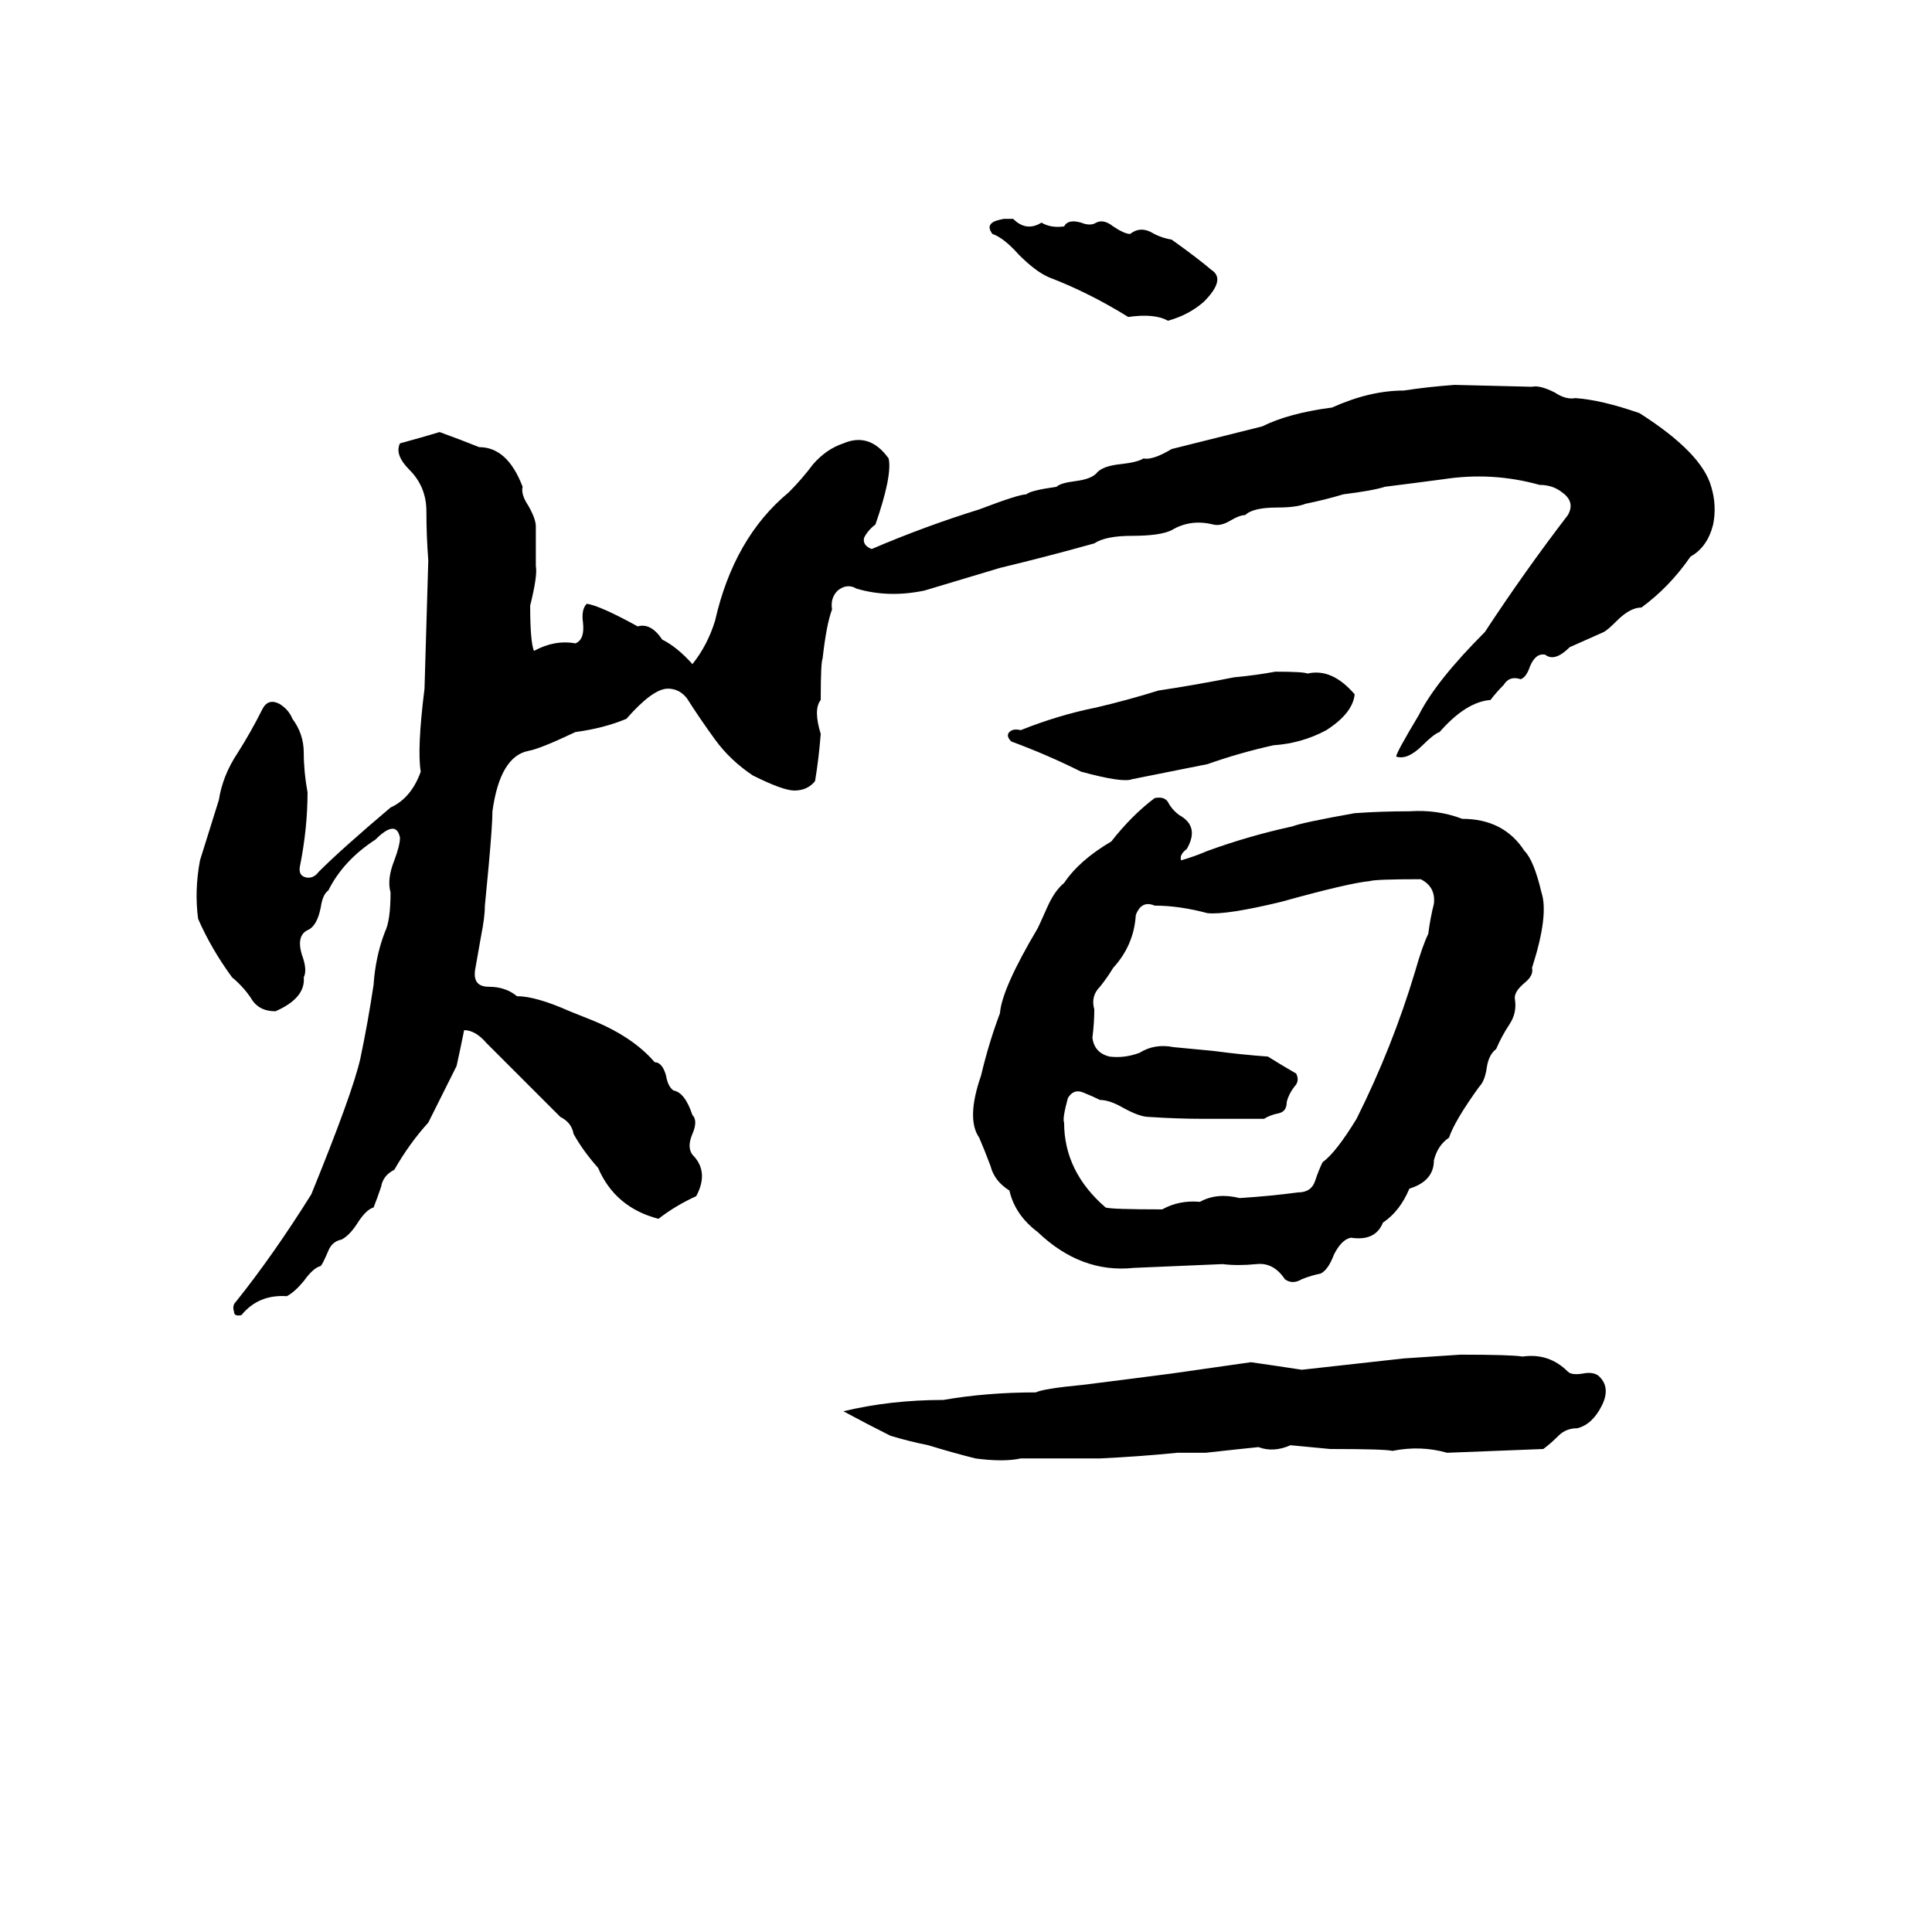 <svg xmlns="http://www.w3.org/2000/svg" viewBox="0 -800 1024 1024">
	<path fill="#000000" d="M532 -684H537Q544 -677 552 -682Q557 -679 564 -680Q566 -684 573 -682Q578 -680 581 -682Q585 -684 590 -680Q596 -676 599 -676Q604 -680 610 -677Q615 -674 621 -673Q635 -663 642 -657Q650 -652 638 -640Q630 -633 619 -630Q612 -634 598 -632Q577 -645 556 -653Q549 -656 540 -665Q532 -674 526 -676Q523 -680 526 -682Q527 -683 532 -684ZM771 -596L812 -595Q816 -596 824 -592Q830 -588 835 -589Q849 -588 869 -581Q902 -560 907 -542Q910 -532 908 -522Q905 -510 896 -505Q885 -489 870 -478Q864 -478 857 -471Q852 -466 850 -465Q841 -461 832 -457Q824 -449 819 -453Q814 -454 811 -447Q809 -441 806 -440Q800 -442 797 -437Q793 -433 790 -429Q777 -428 763 -412Q760 -411 754 -405Q746 -397 740 -399Q740 -401 752 -421Q761 -439 787 -465Q808 -497 831 -527Q835 -534 828 -539Q823 -543 816 -543Q791 -550 765 -546Q750 -544 734 -542Q728 -540 712 -538Q702 -535 692 -533Q687 -531 677 -531Q664 -531 660 -527Q657 -527 652 -524Q647 -521 643 -522Q631 -525 621 -519Q615 -516 600 -516Q586 -516 580 -512Q555 -505 530 -499Q510 -493 490 -487Q471 -483 454 -488Q449 -491 444 -487Q440 -483 441 -477Q438 -469 436 -451Q435 -449 435 -429Q431 -424 435 -411Q434 -398 432 -386Q428 -381 421 -381Q415 -381 399 -389Q387 -397 379 -408Q371 -419 364 -430Q360 -435 354 -435Q346 -435 332 -419Q320 -414 305 -412Q286 -403 280 -402Q265 -399 261 -370Q261 -363 259 -341Q258 -330 257 -320Q257 -314 255 -304L252 -287Q250 -277 259 -277Q268 -277 274 -272Q284 -272 302 -264Q307 -262 312 -260Q335 -251 347 -237Q351 -237 353 -230Q354 -224 357 -222Q363 -221 367 -209Q370 -206 367 -199Q364 -192 367 -188Q376 -179 369 -166Q358 -161 349 -154Q326 -160 317 -181Q309 -190 304 -199Q303 -205 297 -208Q292 -213 286 -219Q272 -233 258 -247Q252 -254 246 -254Q244 -244 242 -235L227 -205Q217 -194 209 -180Q203 -177 202 -171Q200 -165 198 -160Q194 -159 189 -151Q185 -145 181 -143Q176 -142 174 -137Q171 -130 170 -129Q166 -128 161 -121Q156 -115 152 -113Q137 -114 128 -103Q124 -102 124 -105Q123 -108 125 -110Q145 -135 165 -167Q187 -221 191 -239Q195 -258 198 -278Q199 -293 204 -306Q207 -312 207 -327Q205 -334 209 -344Q212 -352 212 -356Q210 -366 199 -355Q182 -344 174 -328Q171 -326 170 -319Q168 -309 163 -307Q157 -304 160 -294Q163 -286 161 -282Q162 -271 146 -264Q137 -264 133 -271Q129 -277 123 -282Q112 -297 105 -313Q103 -328 106 -344Q111 -360 116 -376Q118 -389 126 -401Q133 -412 139 -424Q142 -430 148 -427Q153 -424 155 -419Q161 -411 161 -401Q161 -391 163 -380Q163 -361 159 -341Q158 -336 162 -335Q166 -334 169 -338Q181 -350 207 -372Q218 -377 223 -391Q221 -403 225 -435Q226 -469 227 -503Q226 -516 226 -529Q226 -542 217 -551Q209 -559 212 -565Q223 -568 233 -571Q244 -567 254 -563Q269 -563 277 -542Q276 -538 280 -532Q284 -525 284 -521Q284 -510 284 -500Q285 -495 281 -479Q281 -460 283 -455Q294 -461 305 -459Q310 -461 309 -470Q308 -477 311 -480Q318 -479 338 -468Q345 -470 351 -461Q359 -457 367 -448Q375 -458 379 -471Q389 -515 418 -539Q425 -546 431 -554Q438 -562 447 -565Q461 -571 471 -557Q473 -548 464 -522Q460 -519 458 -515Q457 -511 462 -509Q490 -521 519 -530Q540 -538 544 -538Q546 -540 560 -542Q562 -544 570 -545Q578 -546 581 -549Q584 -553 594 -554Q603 -555 606 -557Q611 -556 621 -562Q645 -568 669 -574Q683 -581 706 -584Q726 -593 744 -593Q757 -595 771 -596ZM676 -444Q691 -444 693 -443Q706 -446 718 -432Q717 -422 703 -413Q690 -406 675 -405Q657 -401 640 -395Q620 -391 600 -387Q595 -385 573 -391Q555 -400 536 -407Q533 -410 535 -412Q537 -414 541 -413Q561 -421 581 -425Q598 -429 614 -434Q634 -437 654 -441Q665 -442 676 -444ZM612 -377Q617 -378 619 -375Q621 -371 625 -368Q636 -362 629 -350Q625 -347 626 -344Q633 -346 640 -349Q662 -357 685 -362Q690 -364 718 -369Q732 -370 747 -370Q762 -371 775 -366Q797 -366 808 -349Q813 -344 817 -327Q821 -315 812 -287Q813 -283 808 -279Q802 -274 803 -270Q804 -263 800 -257Q796 -251 793 -244Q789 -241 788 -234Q787 -227 784 -224Q771 -206 768 -197Q762 -193 760 -185Q760 -174 747 -170Q742 -158 733 -152Q729 -142 716 -144Q711 -143 707 -135Q704 -127 700 -125Q695 -124 690 -122Q685 -119 681 -122Q675 -131 666 -130Q656 -129 648 -130Q625 -129 601 -128Q573 -125 550 -147Q538 -156 535 -169Q527 -174 525 -182Q522 -190 519 -197Q512 -207 520 -230Q524 -247 530 -263Q531 -276 550 -308Q551 -310 555 -319Q559 -328 564 -332Q572 -344 589 -354Q600 -368 612 -377ZM726 -333Q715 -332 679 -322Q650 -315 640 -316Q625 -320 612 -320Q605 -323 602 -315Q601 -299 590 -287Q587 -282 583 -277Q578 -272 580 -265Q580 -258 579 -250Q580 -242 588 -240Q596 -239 604 -242Q612 -247 622 -245Q632 -244 643 -243Q658 -241 672 -240Q680 -235 687 -231Q689 -227 686 -224Q683 -220 682 -216Q682 -211 678 -210Q673 -209 670 -207H638Q624 -207 609 -208Q604 -208 595 -213Q588 -217 583 -217Q579 -219 574 -221Q569 -223 566 -218Q563 -207 564 -205Q564 -179 586 -160Q589 -159 616 -159Q625 -164 636 -163Q645 -168 657 -165Q673 -166 688 -168Q695 -168 697 -174Q699 -180 701 -184Q708 -189 719 -207Q738 -245 750 -285Q754 -299 757 -305Q758 -313 760 -321Q761 -330 753 -334Q729 -334 726 -333ZM774 -82Q801 -82 807 -81Q821 -83 831 -73Q833 -71 839 -72Q844 -73 847 -71Q854 -65 849 -55Q844 -45 836 -43Q830 -43 826 -39Q822 -35 818 -32L767 -30Q753 -34 738 -31Q734 -32 705 -32Q695 -33 684 -34Q675 -30 667 -33Q657 -32 639 -30Q632 -30 624 -30Q604 -28 583 -27Q571 -27 558 -27Q550 -27 541 -27Q532 -25 517 -27Q505 -30 492 -34Q482 -36 472 -39Q460 -45 447 -52Q472 -58 500 -58Q523 -62 549 -62Q553 -64 574 -66Q598 -69 621 -72Q642 -75 663 -78Q677 -76 690 -74Q717 -77 744 -80Q759 -81 774 -82Z"/>
</svg>